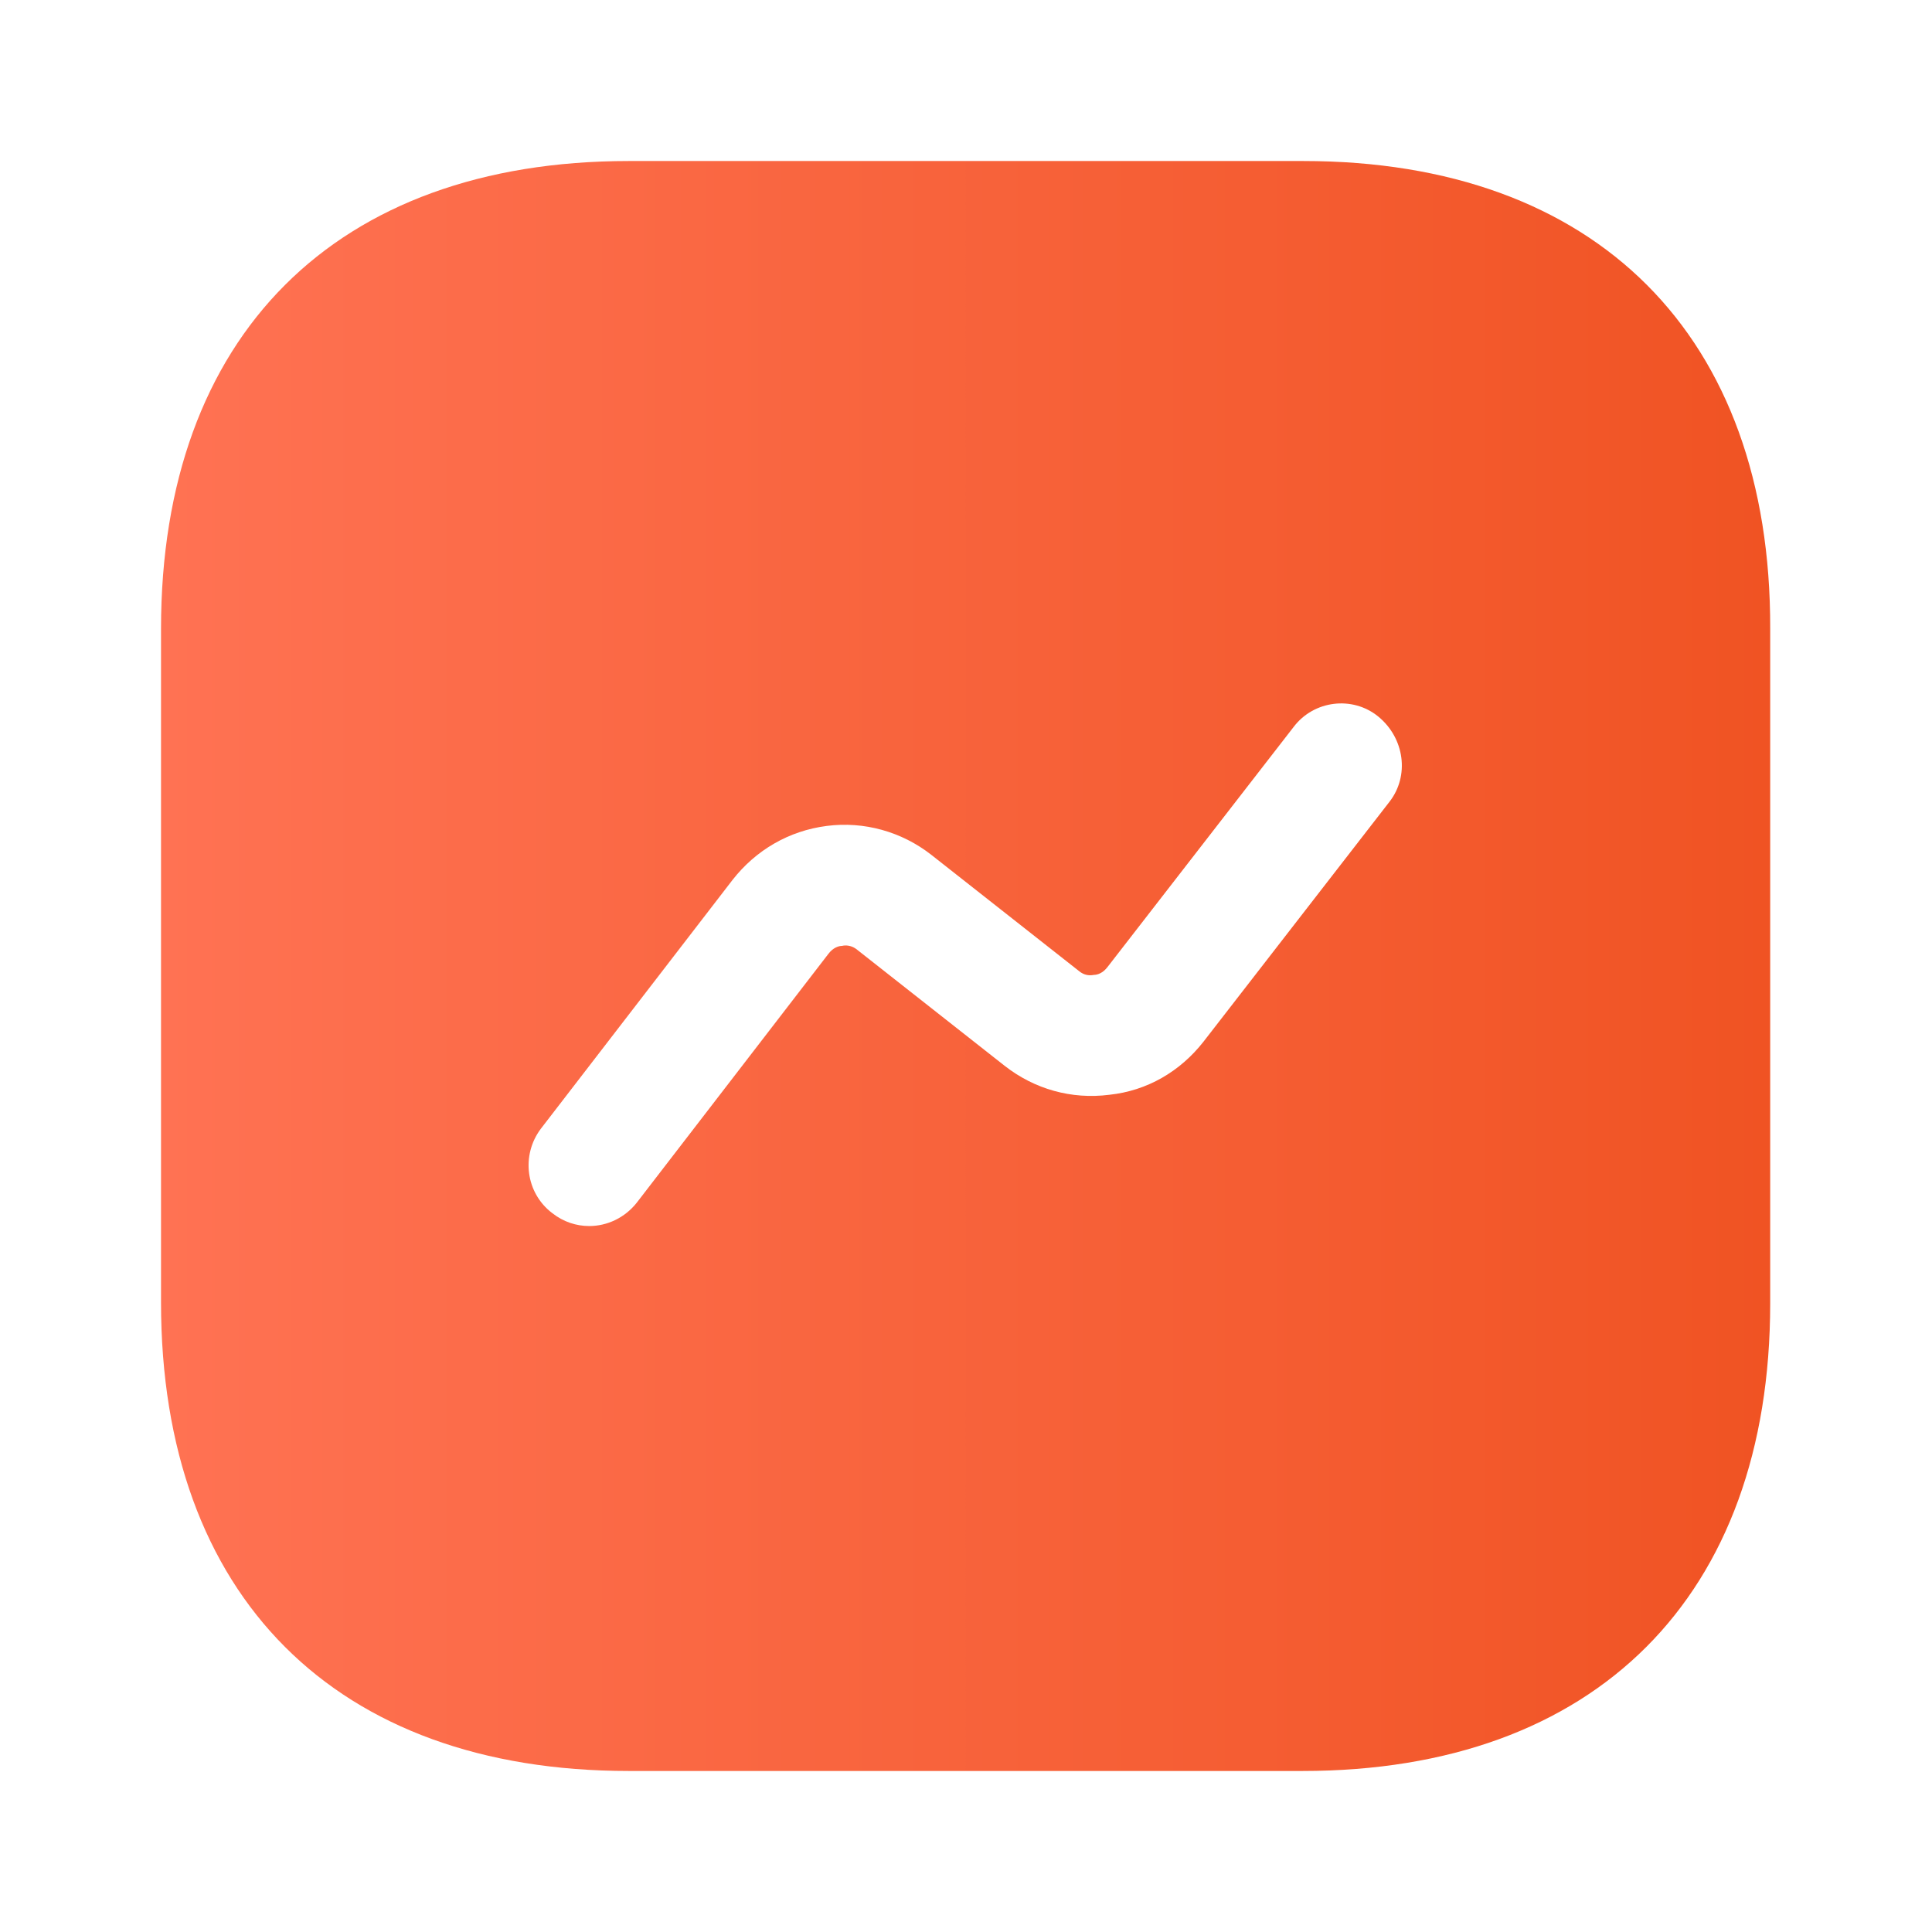 <svg width="32" height="32" viewBox="0 0 32 32" fill="none" xmlns="http://www.w3.org/2000/svg">
<path d="M21.587 2.667H10.414C5.56 2.667 2.667 5.56 2.667 10.413V21.573C2.667 26.44 5.56 29.333 10.414 29.333H21.574C26.427 29.333 29.32 26.44 29.32 21.587V10.413C29.334 5.56 26.44 2.667 21.587 2.667ZM23.014 13.28L19.934 17.253C19.547 17.747 19 18.067 18.374 18.133C17.747 18.213 17.134 18.04 16.64 17.653L14.2 15.733C14.107 15.653 14 15.653 13.947 15.667C13.894 15.667 13.8 15.693 13.72 15.8L10.547 19.92C10.347 20.173 10.054 20.307 9.76 20.307C9.547 20.307 9.334 20.24 9.147 20.093C8.707 19.76 8.627 19.133 8.96 18.693L12.134 14.573C12.52 14.08 13.067 13.76 13.694 13.68C14.307 13.6 14.934 13.773 15.427 14.16L17.867 16.08C17.96 16.16 18.054 16.16 18.12 16.147C18.174 16.147 18.267 16.12 18.347 16.013L21.427 12.04C21.76 11.6 22.4 11.52 22.827 11.867C23.267 12.227 23.347 12.853 23.014 13.28Z" fill="url(#paint0_linear_549_7992)"/>
<defs>
<linearGradient id="paint0_linear_549_7992" x1="29.32" y1="29.333" x2="2.667" y2="29.333" gradientUnits="userSpaceOnUse">
<stop stop-color="#F05323"/>
<stop offset="1" stop-color="#FF7253"/>
</linearGradient>
</defs>
</svg>
